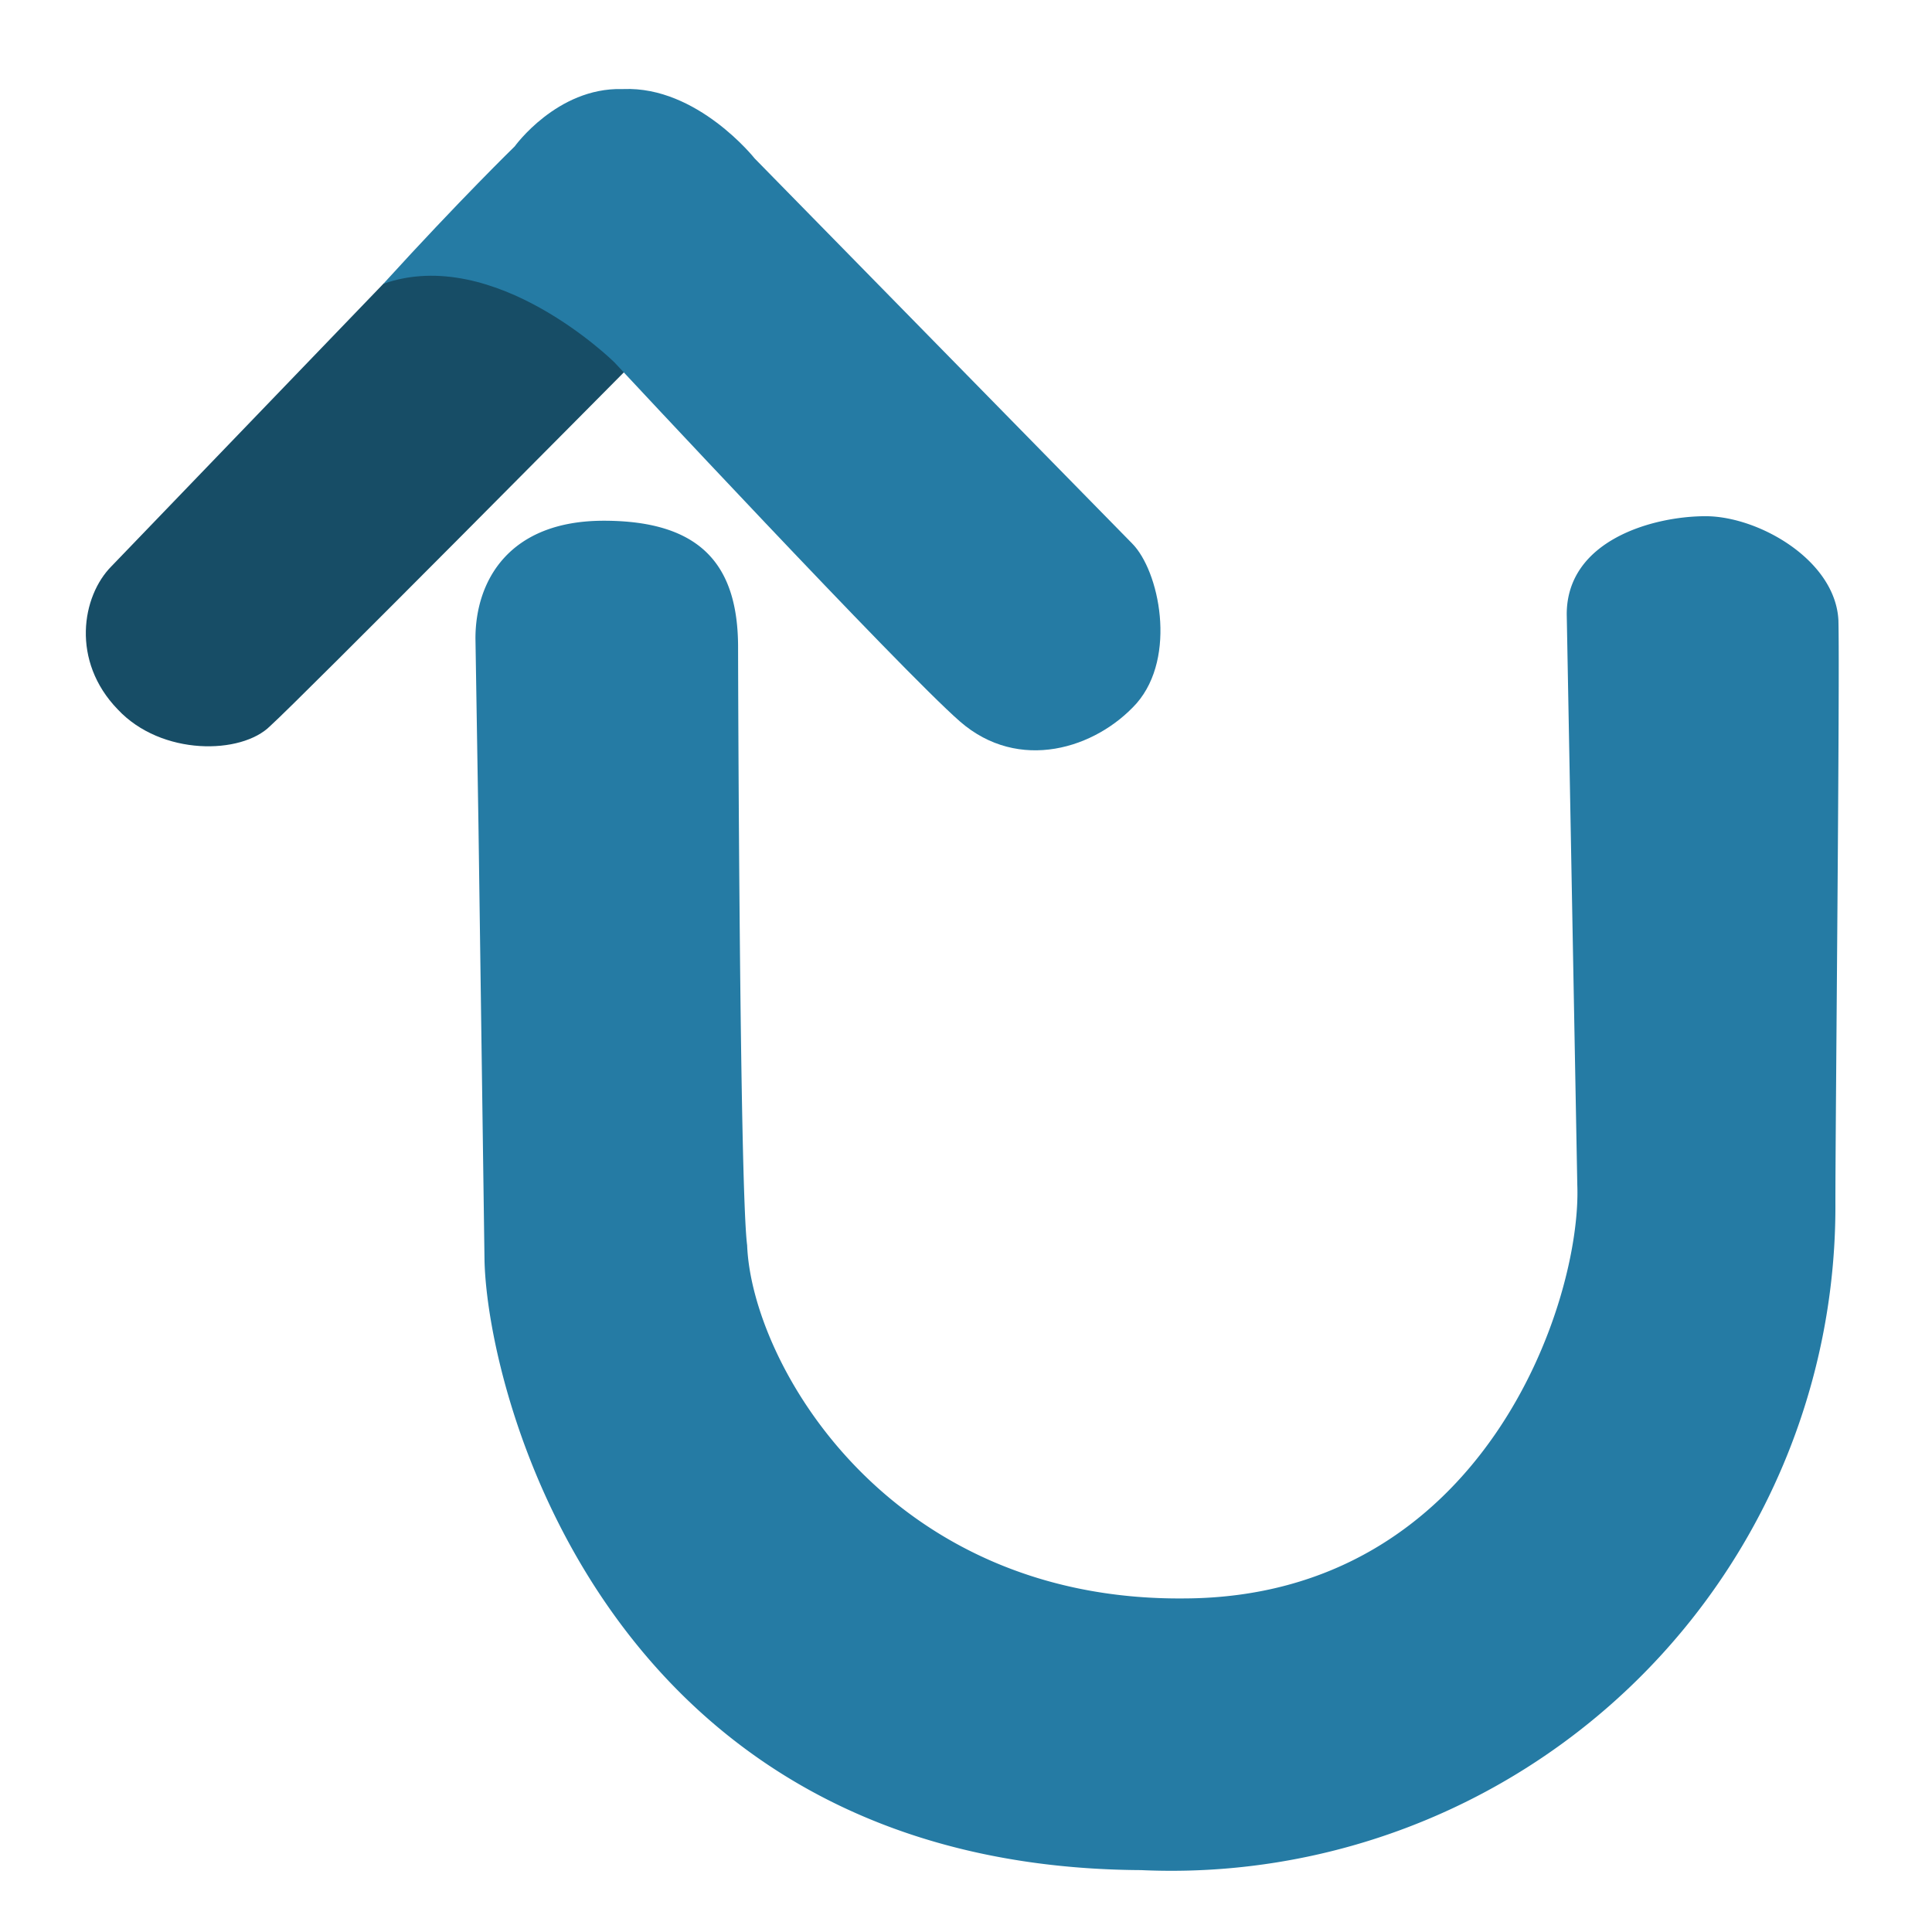 <svg viewBox="0 0 128 128" xmlns="http://www.w3.org/2000/svg"><g fill-rule="evenodd" stroke-width="0"><path d="m31.7 54.7.4 28.8c.2 9 8.2 40.2 43.5 40.4a44 44 0 0 0 46-44.2c0-5.3.3-34.7.2-38.6-.2-4-5.3-6.9-8.8-6.9s-9.2 1.6-9.2 6.5l.7 37.8c.3 7.7-6.2 27.3-26 27.4-19.7.2-28.7-15.6-29-23.4-.5-3.8-.6-38-.6-39.6 0-5.4-2.4-8.4-8.9-8.4-6.3 0-8.5 4-8.5 7.8z" fill="#257ba4"/><path d="m25.4 18.8-18 18.7c-2 2-2.7 6.3.4 9.5 2.9 3.1 8.2 3 10.1 1.1 2-1.8 23.6-23.6 23.6-23.6l-10.8-8.8z" fill="#174d66"/><path d="m41.3 5.9c4.9-.2 8.7 4.6 8.7 4.6l25 25.5c1.8 1.8 3 7.5.3 10.6-2.7 3-7.8 4.6-11.7 1.2s-22.9-23.8-22.9-23.8-7.9-7.8-15.3-5.2c5.1-5.6 8.7-9.1 8.7-9.1s2.8-3.9 7.1-3.8z" fill="#257ba4"/></g></svg>